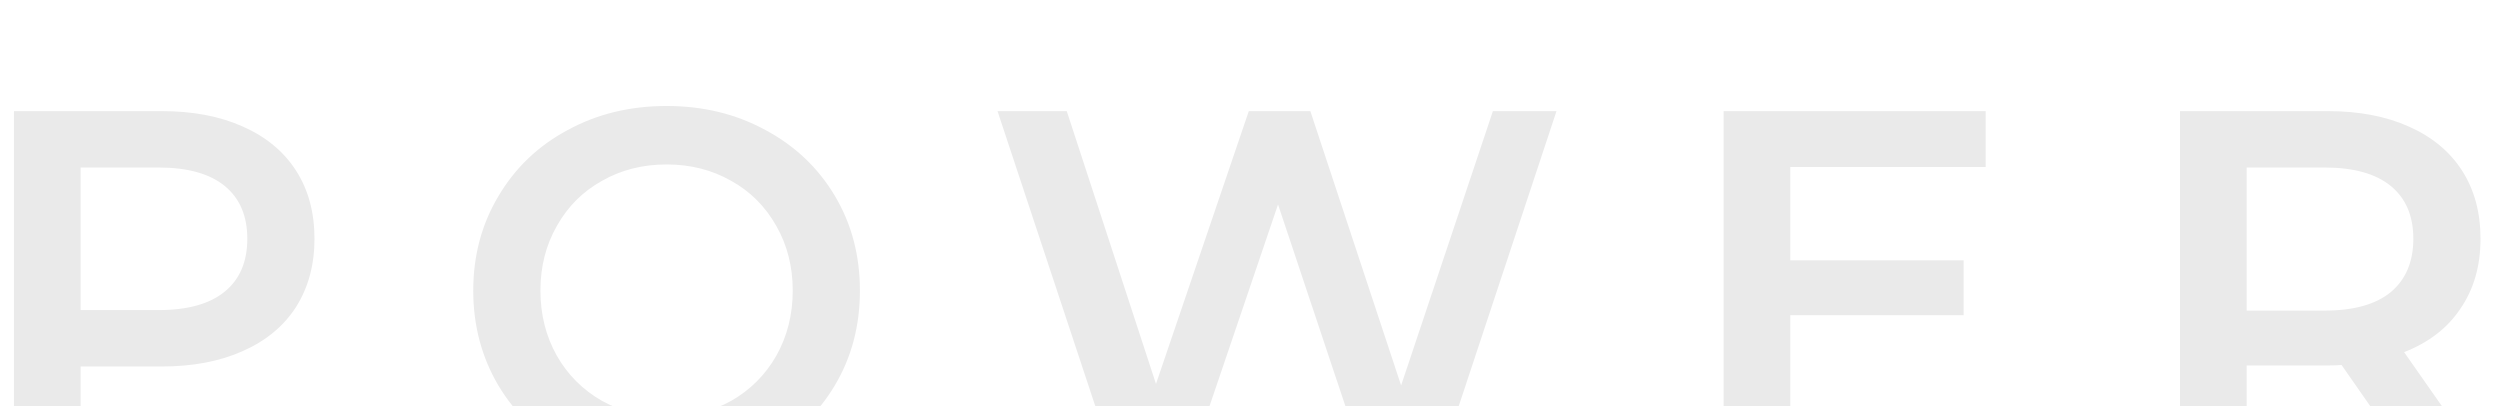 <svg width="117" height="19" viewBox="0 0 117 19" fill="none" xmlns="http://www.w3.org/2000/svg">
<g filter="url(#filter0_i)">
<path d="M7.566 1.2C9.022 1.2 10.286 1.44 11.358 1.92C12.446 2.4 13.278 3.088 13.854 3.984C14.43 4.88 14.718 5.944 14.718 7.176C14.718 8.392 14.43 9.456 13.854 10.368C13.278 11.264 12.446 11.952 11.358 12.432C10.286 12.912 9.022 13.152 7.566 13.152H3.774V18H0.654V1.2H7.566ZM7.422 10.512C8.782 10.512 9.814 10.224 10.518 9.648C11.222 9.072 11.574 8.248 11.574 7.176C11.574 6.104 11.222 5.28 10.518 4.704C9.814 4.128 8.782 3.84 7.422 3.84H3.774V10.512H7.422ZM31.196 18.24C29.484 18.24 27.94 17.872 26.564 17.136C25.188 16.384 24.108 15.352 23.324 14.04C22.54 12.712 22.148 11.232 22.148 9.6C22.148 7.968 22.54 6.496 23.324 5.184C24.108 3.856 25.188 2.824 26.564 2.088C27.94 1.336 29.484 0.96 31.196 0.96C32.908 0.96 34.452 1.336 35.828 2.088C37.204 2.824 38.284 3.848 39.068 5.16C39.852 6.472 40.244 7.952 40.244 9.6C40.244 11.248 39.852 12.728 39.068 14.04C38.284 15.352 37.204 16.384 35.828 17.136C34.452 17.872 32.908 18.24 31.196 18.24ZM31.196 15.504C32.316 15.504 33.324 15.256 34.22 14.76C35.116 14.248 35.82 13.544 36.332 12.648C36.844 11.736 37.1 10.72 37.1 9.6C37.1 8.48 36.844 7.472 36.332 6.576C35.82 5.664 35.116 4.96 34.22 4.464C33.324 3.952 32.316 3.696 31.196 3.696C30.076 3.696 29.068 3.952 28.172 4.464C27.276 4.96 26.572 5.664 26.06 6.576C25.548 7.472 25.292 8.48 25.292 9.6C25.292 10.72 25.548 11.736 26.06 12.648C26.572 13.544 27.276 14.248 28.172 14.76C29.068 15.256 30.076 15.504 31.196 15.504ZM72.844 1.2L67.276 18H63.964L59.812 5.568L55.588 18H52.252L46.684 1.2H49.924L54.1 13.968L58.444 1.2H61.324L65.572 14.04L69.868 1.2H72.844ZM93.266 15.384V18H80.665V1.2H92.93V3.816H83.785V8.184H91.897V10.752H83.785V15.384H93.266ZM113.016 18L109.584 13.08C109.44 13.096 109.224 13.104 108.936 13.104H105.144V18H102.024V1.2H108.936C110.392 1.2 111.656 1.44 112.728 1.92C113.816 2.4 114.648 3.088 115.224 3.984C115.8 4.88 116.088 5.944 116.088 7.176C116.088 8.44 115.776 9.528 115.152 10.44C114.544 11.352 113.664 12.032 112.512 12.48L116.376 18H113.016ZM112.944 7.176C112.944 6.104 112.592 5.28 111.888 4.704C111.184 4.128 110.152 3.84 108.792 3.84H105.144V10.536H108.792C110.152 10.536 111.184 10.248 111.888 9.672C112.592 9.08 112.944 8.248 112.944 7.176Z" fill="#EAEAEA"/>
</g>
<defs>
<filter id="filter0_i" x="0.654" y="0.96" width="115.722" height="21.28" filterUnits="userSpaceOnUse" color-interpolation-filters="sRGB">
<feFlood flood-opacity="0" result="BackgroundImageFix"/>
<feBlend mode="normal" in="SourceGraphic" in2="BackgroundImageFix" result="shape"/>
<feColorMatrix in="SourceAlpha" type="matrix" values="0 0 0 0 0 0 0 0 0 0 0 0 0 0 0 0 0 0 127 0" result="hardAlpha"/>
<feOffset dy="4"/>
<feGaussianBlur stdDeviation="2"/>
<feComposite in2="hardAlpha" operator="arithmetic" k2="-1" k3="1"/>
<feColorMatrix type="matrix" values="0 0 0 0 0 0 0 0 0 0 0 0 0 0 0 0 0 0 0.82 0"/>
<feBlend mode="normal" in2="shape" result="effect1_innerShadow"/>
</filter>
</defs>
</svg>

